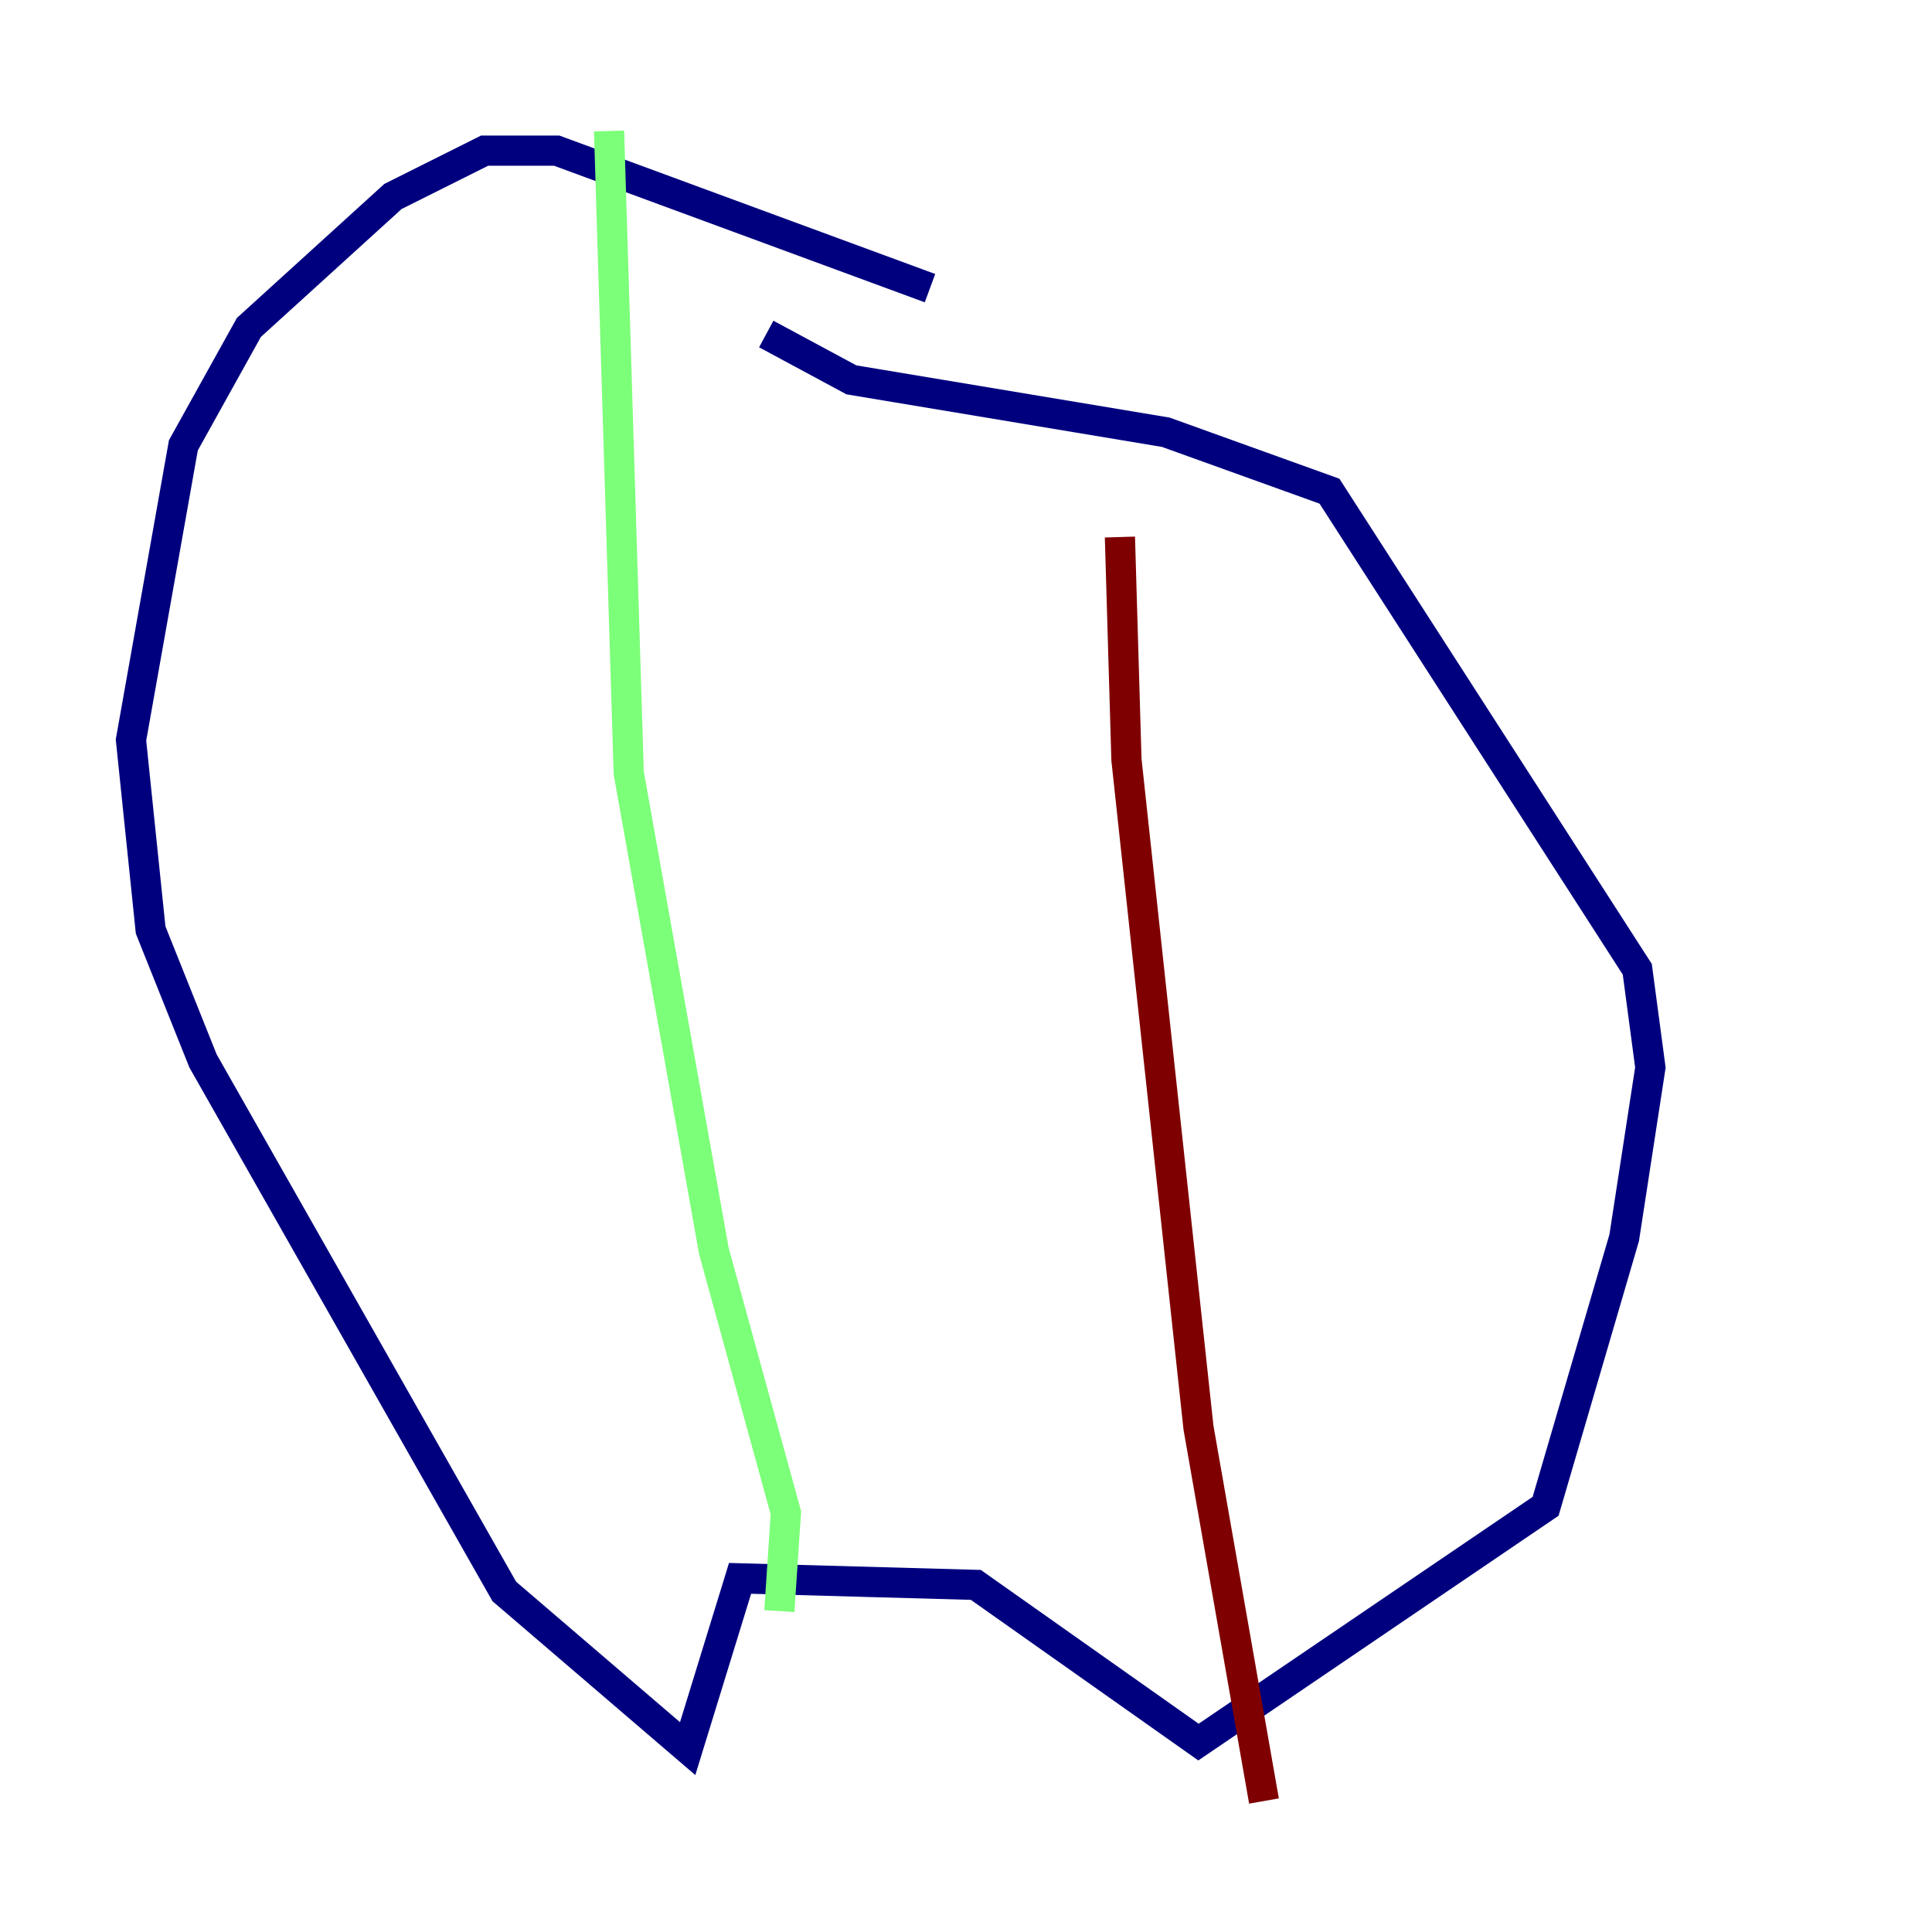 <?xml version="1.0" encoding="utf-8" ?>
<svg baseProfile="tiny" height="128" version="1.2" viewBox="0,0,128,128" width="128" xmlns="http://www.w3.org/2000/svg" xmlns:ev="http://www.w3.org/2001/xml-events" xmlns:xlink="http://www.w3.org/1999/xlink"><defs /><polyline fill="none" points="61.614,19.091 36.881,9.98 32.108,9.98 26.034,13.017 16.488,21.695 12.149,29.505 8.678,49.031 9.98,61.614 13.451,70.291 33.41,105.437 45.559,115.851 49.031,104.57 64.651,105.003 79.403,115.417 102.4,99.797 107.607,82.007 109.342,70.725 108.475,64.217 88.081,32.542 77.234,28.637 56.407,25.166 50.766,22.129" stroke="#00007f" stroke-width="2" /><polyline fill="none" points="40.352,8.678 41.654,51.2 47.295,82.875 52.068,100.231 51.634,106.739" stroke="#7cff79" stroke-width="2" /><polyline fill="none" points="74.197,35.58 74.63,50.332 79.403,94.59 83.742,119.322" stroke="#7f0000" stroke-width="2" /></svg>